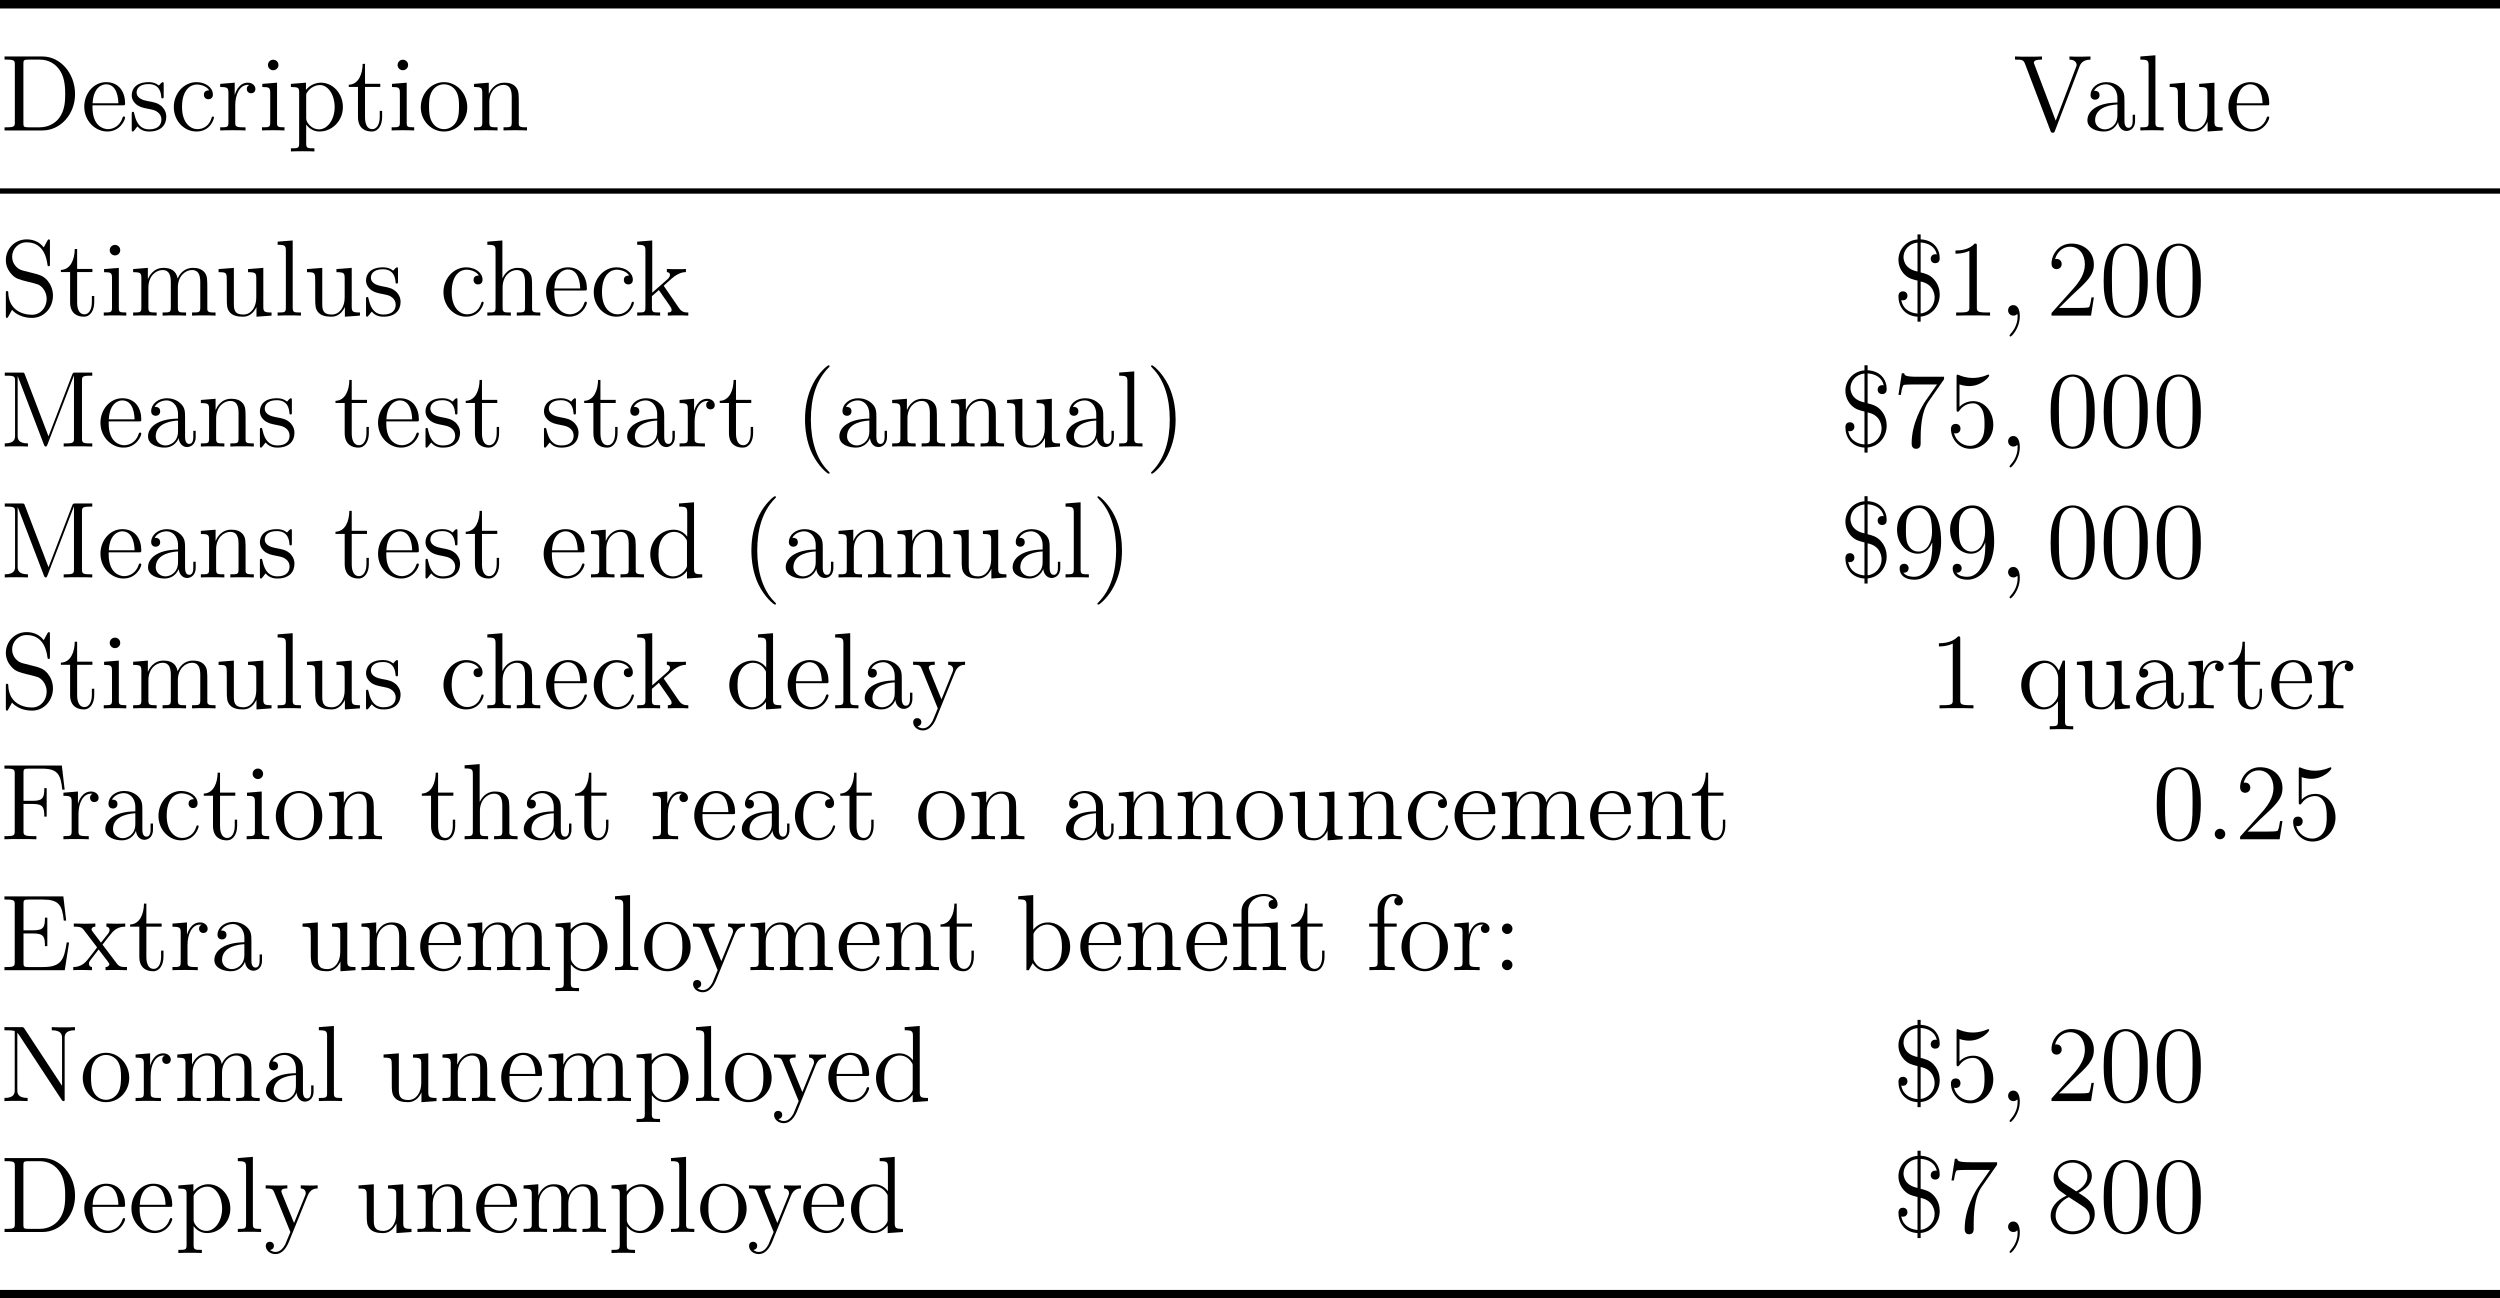<?xml version='1.0' encoding='UTF-8'?>
<!-- This file was generated by dvisvgm 2.3.5 -->
<svg height='143.277pt' version='1.1' viewBox='0 98.415 275.869 143.277' width='275.869pt' xmlns='http://www.w3.org/2000/svg' xmlns:xlink='http://www.w3.org/1999/xlink'>
<defs>
<path d='M7.388 0V-0.416C6.47 -0.416 6.298 -0.416 6.298 -1.062V-6.341L4.562 -6.226C4.476 -6.226 4.333 -6.212 4.304 -6.198S4.246 -6.183 4.046 -6.183H2.367V-7.804C2.367 -9.268 3.615 -9.813 4.462 -9.813C4.605 -9.813 5.294 -9.798 5.724 -9.311C5.122 -9.311 5.079 -8.866 5.079 -8.708C5.079 -8.292 5.423 -8.106 5.667 -8.106C5.925 -8.106 6.269 -8.278 6.269 -8.722C6.269 -9.454 5.595 -10.1 4.49 -10.1C3.185 -10.1 1.492 -9.382 1.492 -7.833V-6.183H0.373V-5.767H1.492V-1.062C1.492 -0.416 1.334 -0.416 0.402 -0.416V0C0.803 -0.029 1.506 -0.029 1.937 -0.029S3.084 -0.029 3.486 0V-0.416C2.568 -0.416 2.396 -0.416 2.396 -1.062V-5.767H4.648C5.308 -5.767 5.394 -5.581 5.394 -4.992V-1.062C5.394 -0.416 5.236 -0.416 4.304 -0.416V0C4.706 -0.029 5.409 -0.029 5.839 -0.029S6.987 -0.029 7.388 0Z' id='g32-28'/>
<path d='M4.663 3.486C4.663 3.443 4.663 3.414 4.419 3.171C2.984 1.722 2.181 -0.646 2.181 -3.572C2.181 -6.355 2.855 -8.751 4.519 -10.444C4.663 -10.573 4.663 -10.602 4.663 -10.645C4.663 -10.731 4.591 -10.76 4.533 -10.76C4.347 -10.76 3.171 -9.727 2.468 -8.321C1.736 -6.872 1.406 -5.337 1.406 -3.572C1.406 -2.295 1.607 -0.588 2.353 0.947C3.199 2.668 4.376 3.601 4.533 3.601C4.591 3.601 4.663 3.572 4.663 3.486Z' id='g32-40'/>
<path d='M4.046 -3.572C4.046 -4.663 3.902 -6.441 3.099 -8.106C2.252 -9.827 1.076 -10.76 0.918 -10.76C0.861 -10.76 0.789 -10.731 0.789 -10.645C0.789 -10.602 0.789 -10.573 1.033 -10.329C2.468 -8.88 3.271 -6.513 3.271 -3.587C3.271 -0.803 2.597 1.592 0.933 3.285C0.789 3.414 0.789 3.443 0.789 3.486C0.789 3.572 0.861 3.601 0.918 3.601C1.105 3.601 2.281 2.568 2.984 1.162C3.716 -0.301 4.046 -1.851 4.046 -3.572Z' id='g32-41'/>
<path d='M5.882 0V-0.416H5.437C4.175 -0.416 4.132 -0.588 4.132 -1.105V-9.196C4.132 -9.526 4.132 -9.54 3.845 -9.54C3.5 -9.153 2.783 -8.622 1.306 -8.622V-8.206C1.635 -8.206 2.353 -8.206 3.142 -8.579V-1.105C3.142 -0.588 3.099 -0.416 1.836 -0.416H1.392V0C1.779 -0.029 3.171 -0.029 3.644 -0.029S5.495 -0.029 5.882 0Z' id='g32-49'/>
<path d='M2.64 -5.495C2.64 -5.882 2.31 -6.183 1.951 -6.183C1.535 -6.183 1.248 -5.853 1.248 -5.495C1.248 -5.064 1.607 -4.792 1.937 -4.792C2.324 -4.792 2.64 -5.093 2.64 -5.495ZM2.64 -0.703C2.64 -1.09 2.31 -1.392 1.951 -1.392C1.535 -1.392 1.248 -1.062 1.248 -0.703C1.248 -0.273 1.607 0 1.937 0C2.324 0 2.64 -0.301 2.64 -0.703Z' id='g32-58'/>
<path d='M9.942 -4.806C9.942 -7.575 8.005 -9.798 5.624 -9.798H0.603V-9.382H0.889C1.922 -9.382 1.965 -9.239 1.965 -8.708V-1.09C1.965 -0.56 1.922 -0.416 0.889 -0.416H0.603V0H5.624C8.02 0 9.942 -2.152 9.942 -4.806ZM8.636 -4.82C8.636 -4.017 8.622 -2.668 7.804 -1.607C7.331 -1.004 6.47 -0.416 5.265 -0.416H3.759C3.127 -0.416 3.099 -0.516 3.099 -0.99V-8.809C3.099 -9.282 3.127 -9.382 3.759 -9.382H5.265C6.456 -9.382 7.403 -8.809 7.991 -7.862C8.636 -6.843 8.636 -5.394 8.636 -4.82Z' id='g32-68'/>
<path d='M9.153 -3.673H8.837C8.493 -1.435 8.149 -0.416 5.724 -0.416H3.773C3.142 -0.416 3.113 -0.516 3.113 -0.99V-4.863H4.419C5.796 -4.863 5.954 -4.419 5.954 -3.185H6.269V-6.958H5.954C5.954 -5.724 5.796 -5.279 4.419 -5.279H3.113V-8.78C3.113 -9.253 3.142 -9.354 3.773 -9.354H5.681C7.79 -9.354 8.235 -8.636 8.45 -6.571H8.766L8.393 -9.77H0.588V-9.354H0.875C1.908 -9.354 1.951 -9.21 1.951 -8.679V-1.09C1.951 -0.56 1.908 -0.416 0.875 -0.416H0.588V0H8.579L9.153 -3.673Z' id='g32-69'/>
<path d='M8.565 -6.571L8.192 -9.77H0.588V-9.354H0.875C1.908 -9.354 1.951 -9.21 1.951 -8.679V-1.09C1.951 -0.56 1.908 -0.416 0.875 -0.416H0.588V0C0.933 -0.029 2.209 -0.029 2.64 -0.029C3.142 -0.029 4.404 -0.029 4.82 0V-0.416H4.39C3.142 -0.416 3.113 -0.588 3.113 -1.105V-4.677H4.376C5.724 -4.677 5.868 -4.203 5.868 -2.998H6.183V-6.771H5.868C5.868 -5.566 5.724 -5.093 4.376 -5.093H3.113V-8.78C3.113 -9.253 3.142 -9.354 3.773 -9.354H5.566C7.632 -9.354 8.048 -8.593 8.249 -6.571H8.565Z' id='g32-70'/>
<path d='M12.223 0V-0.416H11.936C10.903 -0.416 10.86 -0.56 10.86 -1.09V-8.708C10.86 -9.239 10.903 -9.382 11.936 -9.382H12.223V-9.798H9.999C9.684 -9.798 9.669 -9.784 9.555 -9.512L6.427 -1.349L3.3 -9.526C3.199 -9.798 3.185 -9.798 2.855 -9.798H0.631V-9.382H0.918C1.951 -9.382 1.994 -9.239 1.994 -8.708V-1.478C1.994 -1.09 1.994 -0.416 0.631 -0.416V0C1.004 -0.029 1.765 -0.029 2.166 -0.029S3.328 -0.029 3.701 0V-0.416C2.338 -0.416 2.338 -1.09 2.338 -1.478V-9.311H2.353L5.81 -0.273C5.868 -0.115 5.911 0 6.054 0C6.183 0 6.212 -0.072 6.298 -0.287L9.784 -9.382H9.798V-1.09C9.798 -0.56 9.755 -0.416 8.722 -0.416H8.436V0C8.766 -0.029 9.913 -0.029 10.329 -0.029S11.893 -0.029 12.223 0Z' id='g32-77'/>
<path d='M9.928 -9.382V-9.798C9.555 -9.77 8.794 -9.77 8.393 -9.77S7.23 -9.77 6.857 -9.798V-9.382C8.22 -9.382 8.22 -8.708 8.22 -8.292V-2.023L3.242 -9.598C3.113 -9.784 3.099 -9.798 2.783 -9.798H0.588V-9.382C1.205 -9.382 1.564 -9.382 1.951 -9.282V-1.506C1.951 -1.09 1.951 -0.416 0.588 -0.416V0C0.961 -0.029 1.722 -0.029 2.123 -0.029S3.285 -0.029 3.658 0V-0.416C2.295 -0.416 2.295 -1.09 2.295 -1.506V-9.052C2.41 -8.938 2.41 -8.909 2.539 -8.737L8.134 -0.215C8.278 -0.014 8.292 0 8.393 0C8.522 0 8.55 -0.057 8.565 -0.086V-8.292C8.565 -8.708 8.565 -9.382 9.928 -9.382Z' id='g32-78'/>
<path d='M7.015 -2.64C7.015 -3.515 6.685 -4.16 6.298 -4.634C5.767 -5.279 5.122 -5.437 4.562 -5.581L2.984 -5.982C2.252 -6.169 1.607 -6.886 1.607 -7.804C1.607 -8.809 2.41 -9.712 3.529 -9.712C5.882 -9.712 6.198 -7.388 6.284 -6.771C6.312 -6.599 6.312 -6.542 6.456 -6.542C6.614 -6.542 6.614 -6.614 6.614 -6.872V-9.77C6.614 -10.028 6.614 -10.1 6.47 -10.1C6.427 -10.1 6.37 -10.1 6.269 -9.913L5.796 -9.038C5.107 -9.928 4.16 -10.1 3.529 -10.1C1.937 -10.1 0.775 -8.823 0.775 -7.36C0.775 -6.671 1.019 -6.04 1.549 -5.466C2.052 -4.906 2.554 -4.777 3.572 -4.519C4.074 -4.404 4.863 -4.203 5.064 -4.117C5.738 -3.787 6.183 -3.013 6.183 -2.209C6.183 -1.133 5.423 -0.115 4.232 -0.115C3.587 -0.115 2.697 -0.273 1.994 -0.889C1.162 -1.635 1.105 -2.668 1.09 -3.142C1.076 -3.257 0.933 -3.257 0.933 -3.257C0.775 -3.257 0.775 -3.185 0.775 -2.927V-0.029C0.775 0.23 0.775 0.301 0.918 0.301C1.004 0.301 1.019 0.273 1.119 0.1L1.592 -0.76C2.109 -0.187 3.013 0.301 4.246 0.301C5.853 0.301 7.015 -1.062 7.015 -2.64Z' id='g32-83'/>
<path d='M10.258 -9.382V-9.798L8.938 -9.77C8.55 -9.77 7.833 -9.77 7.474 -9.798V-9.382C8.206 -9.368 8.421 -8.966 8.421 -8.679C8.421 -8.593 8.421 -8.565 8.335 -8.364L5.652 -1.291L2.826 -8.751C2.754 -8.909 2.754 -8.966 2.754 -8.966C2.754 -9.382 3.472 -9.382 3.83 -9.382V-9.798C3.486 -9.77 2.396 -9.77 1.98 -9.77C1.578 -9.77 0.603 -9.77 0.258 -9.798V-9.382C1.148 -9.382 1.377 -9.382 1.592 -8.809L4.949 0.029C5.021 0.23 5.05 0.301 5.251 0.301S5.466 0.258 5.566 0.014L8.766 -8.378C8.895 -8.737 9.139 -9.368 10.258 -9.382Z' id='g32-86'/>
<path d='M6.8 -1.277V-2.08H6.484V-1.277C6.484 -0.459 6.14 -0.344 5.939 -0.344C5.394 -0.344 5.394 -1.105 5.394 -1.32V-3.83C5.394 -4.605 5.394 -5.179 4.763 -5.738C4.261 -6.198 3.615 -6.398 2.984 -6.398C1.808 -6.398 0.904 -5.624 0.904 -4.691C0.904 -4.275 1.176 -4.074 1.506 -4.074C1.851 -4.074 2.095 -4.318 2.095 -4.663C2.095 -5.251 1.578 -5.251 1.363 -5.251C1.693 -5.853 2.381 -6.111 2.955 -6.111C3.615 -6.111 4.462 -5.566 4.462 -4.275V-3.701C1.578 -3.658 0.488 -2.453 0.488 -1.349C0.488 -0.215 1.808 0.143 2.683 0.143C3.63 0.143 4.275 -0.43 4.548 -1.119C4.605 -0.445 5.05 0.072 5.667 0.072C5.968 0.072 6.8 -0.129 6.8 -1.277ZM4.462 -2.023C4.462 -0.617 3.414 -0.143 2.798 -0.143C2.095 -0.143 1.506 -0.66 1.506 -1.349C1.506 -3.242 3.945 -3.414 4.462 -3.443V-2.023Z' id='g32-97'/>
<path d='M7.288 -3.099C7.288 -4.921 5.939 -6.327 4.347 -6.327C3.558 -6.327 2.884 -5.968 2.396 -5.365V-9.956L0.402 -9.798V-9.382C1.377 -9.382 1.492 -9.282 1.492 -8.579V0H1.808L2.324 -0.933C2.654 -0.402 3.271 0.143 4.189 0.143C5.839 0.143 7.288 -1.248 7.288 -3.099ZM6.198 -3.113C6.198 -2.152 6.054 -1.549 5.71 -1.033C5.423 -0.588 4.849 -0.143 4.132 -0.143C3.357 -0.143 2.855 -0.646 2.611 -1.033C2.425 -1.334 2.425 -1.392 2.425 -1.635V-4.591C2.425 -4.849 2.425 -4.878 2.582 -5.107C2.927 -5.624 3.558 -6.04 4.261 -6.04C4.691 -6.04 6.198 -5.868 6.198 -3.113Z' id='g32-98'/>
<path d='M5.825 -1.707C5.825 -1.836 5.724 -1.836 5.681 -1.836C5.552 -1.836 5.538 -1.793 5.495 -1.621C5.179 -0.603 4.404 -0.172 3.63 -0.172C2.754 -0.172 1.592 -0.933 1.592 -3.113C1.592 -5.495 2.812 -6.083 3.529 -6.083C4.074 -6.083 4.863 -5.868 5.193 -5.308C5.021 -5.308 4.49 -5.308 4.49 -4.72C4.49 -4.376 4.734 -4.132 5.079 -4.132C5.409 -4.132 5.681 -4.333 5.681 -4.749C5.681 -5.71 4.677 -6.398 3.515 -6.398C1.836 -6.398 0.502 -4.906 0.502 -3.099C0.502 -1.262 1.879 0.143 3.5 0.143C5.394 0.143 5.825 -1.578 5.825 -1.707Z' id='g32-99'/>
<path d='M7.388 0V-0.416C6.413 -0.416 6.298 -0.516 6.298 -1.219V-9.956L4.304 -9.798V-9.382C5.279 -9.382 5.394 -9.282 5.394 -8.579V-5.409C5.093 -5.825 4.476 -6.327 3.601 -6.327C1.937 -6.327 0.502 -4.921 0.502 -3.084C0.502 -1.262 1.865 0.143 3.443 0.143C4.533 0.143 5.165 -0.574 5.365 -0.846V0.143L7.388 0ZM5.365 -1.679C5.365 -1.42 5.365 -1.377 5.165 -1.062C4.82 -0.56 4.232 -0.143 3.515 -0.143C3.142 -0.143 1.592 -0.287 1.592 -3.07C1.592 -4.103 1.765 -4.677 2.08 -5.15C2.367 -5.595 2.941 -6.04 3.658 -6.04C4.548 -6.04 5.05 -5.394 5.193 -5.165C5.365 -4.921 5.365 -4.892 5.365 -4.634V-1.679Z' id='g32-100'/>
<path d='M5.839 -1.707C5.839 -1.793 5.767 -1.851 5.681 -1.851C5.566 -1.851 5.538 -1.779 5.509 -1.707C5.136 -0.502 4.175 -0.172 3.572 -0.172S1.521 -0.574 1.521 -3.056V-3.328H5.495C5.81 -3.328 5.839 -3.328 5.839 -3.601C5.839 -5.05 5.064 -6.398 3.328 -6.398C1.693 -6.398 0.43 -4.921 0.43 -3.142C0.43 -1.248 1.894 0.143 3.486 0.143C5.193 0.143 5.839 -1.406 5.839 -1.707ZM4.949 -3.601H1.535C1.65 -5.853 2.912 -6.111 3.314 -6.111C4.849 -6.111 4.935 -4.089 4.949 -3.601Z' id='g32-101'/>
<path d='M4.906 -9.153C4.906 -9.684 4.39 -10.1 3.701 -10.1C2.697 -10.1 1.564 -9.325 1.564 -7.862V-6.183H0.445V-5.767H1.564V-1.062C1.564 -0.416 1.406 -0.416 0.473 -0.416V0C0.875 -0.029 1.664 -0.029 2.095 -0.029C2.482 -0.029 3.5 -0.029 3.83 0V-0.416H3.544C2.496 -0.416 2.468 -0.574 2.468 -1.09V-5.767H4.089V-6.183H2.439V-7.862C2.439 -9.153 3.099 -9.813 3.687 -9.813C3.802 -9.813 4.017 -9.784 4.189 -9.698C4.132 -9.684 3.773 -9.555 3.773 -9.139C3.773 -8.809 4.003 -8.579 4.333 -8.579C4.677 -8.579 4.906 -8.809 4.906 -9.153Z' id='g32-102'/>
<path d='M7.474 0V-0.416C6.757 -0.416 6.398 -0.416 6.384 -0.846V-3.486C6.384 -4.82 6.384 -5.222 6.054 -5.681C5.638 -6.241 4.964 -6.327 4.476 -6.327C3.242 -6.327 2.668 -5.394 2.468 -4.949H2.453V-9.956L0.459 -9.798V-9.382C1.435 -9.382 1.549 -9.282 1.549 -8.579V-1.062C1.549 -0.416 1.392 -0.416 0.459 -0.416V0C0.832 -0.029 1.607 -0.029 2.008 -0.029C2.425 -0.029 3.199 -0.029 3.572 0V-0.416C2.654 -0.416 2.482 -0.416 2.482 -1.062V-3.73C2.482 -5.236 3.472 -6.04 4.361 -6.04S5.452 -5.308 5.452 -4.433V-1.062C5.452 -0.416 5.294 -0.416 4.361 -0.416V0C4.734 -0.029 5.509 -0.029 5.911 -0.029C6.327 -0.029 7.101 -0.029 7.474 0Z' id='g32-104'/>
<path d='M3.457 0V-0.416C2.525 -0.416 2.468 -0.488 2.468 -1.047V-6.327L0.516 -6.169V-5.753C1.435 -5.753 1.564 -5.667 1.564 -4.964V-1.062C1.564 -0.416 1.406 -0.416 0.473 -0.416V0C0.875 -0.029 1.564 -0.029 1.98 -0.029C2.138 -0.029 2.97 -0.029 3.457 0ZM2.654 -8.665C2.654 -9.095 2.31 -9.368 1.965 -9.368C1.564 -9.368 1.262 -9.052 1.262 -8.665C1.262 -8.292 1.578 -7.976 1.951 -7.976C2.381 -7.976 2.654 -8.321 2.654 -8.665Z' id='g32-105'/>
<path d='M7.173 0V-0.416C6.786 -0.416 6.341 -0.416 5.939 -1.004L4.017 -3.802L3.917 -3.945C3.917 -3.988 4.82 -4.763 4.935 -4.878C5.925 -5.738 6.556 -5.753 6.857 -5.767V-6.183C6.571 -6.155 6.198 -6.155 5.767 -6.155C5.394 -6.155 4.663 -6.155 4.333 -6.183V-5.767C4.576 -5.753 4.749 -5.624 4.749 -5.394C4.749 -5.107 4.447 -4.849 4.447 -4.849L2.396 -3.041V-9.956L0.402 -9.798V-9.382C1.377 -9.382 1.492 -9.282 1.492 -8.579V-1.062C1.492 -0.416 1.334 -0.416 0.402 -0.416V0C0.803 -0.029 1.492 -0.029 1.922 -0.029S3.041 -0.029 3.443 0V-0.416C2.525 -0.416 2.353 -0.416 2.353 -1.062V-2.582L3.271 -3.386L4.648 -1.406C4.863 -1.105 4.964 -0.947 4.964 -0.746C4.964 -0.488 4.763 -0.416 4.462 -0.416V0C4.82 -0.029 5.523 -0.029 5.911 -0.029C6.528 -0.029 6.556 -0.029 7.173 0Z' id='g32-107'/>
<path d='M3.558 0V-0.416C2.64 -0.416 2.468 -0.416 2.468 -1.062V-9.956L0.473 -9.798V-9.382C1.449 -9.382 1.564 -9.282 1.564 -8.579V-1.062C1.564 -0.416 1.406 -0.416 0.473 -0.416V0C0.875 -0.029 1.578 -0.029 2.008 -0.029S3.156 -0.029 3.558 0Z' id='g32-108'/>
<path d='M11.377 0V-0.416C10.659 -0.416 10.301 -0.416 10.286 -0.846V-3.486C10.286 -4.82 10.286 -5.222 9.956 -5.681C9.54 -6.241 8.866 -6.327 8.378 -6.327C7.187 -6.327 6.585 -5.466 6.355 -4.906C6.155 -6.011 5.38 -6.327 4.476 -6.327C3.084 -6.327 2.539 -5.136 2.425 -4.849H2.41V-6.327L0.459 -6.169V-5.753C1.435 -5.753 1.549 -5.652 1.549 -4.949V-1.062C1.549 -0.416 1.392 -0.416 0.459 -0.416V0C0.832 -0.029 1.607 -0.029 2.008 -0.029C2.425 -0.029 3.199 -0.029 3.572 0V-0.416C2.654 -0.416 2.482 -0.416 2.482 -1.062V-3.73C2.482 -5.236 3.472 -6.04 4.361 -6.04S5.452 -5.308 5.452 -4.433V-1.062C5.452 -0.416 5.294 -0.416 4.361 -0.416V0C4.734 -0.029 5.509 -0.029 5.911 -0.029C6.327 -0.029 7.101 -0.029 7.474 0V-0.416C6.556 -0.416 6.384 -0.416 6.384 -1.062V-3.73C6.384 -5.236 7.374 -6.04 8.263 -6.04S9.354 -5.308 9.354 -4.433V-1.062C9.354 -0.416 9.196 -0.416 8.263 -0.416V0C8.636 -0.029 9.411 -0.029 9.813 -0.029C10.229 -0.029 11.004 -0.029 11.377 0Z' id='g32-109'/>
<path d='M7.474 0V-0.416C6.757 -0.416 6.398 -0.416 6.384 -0.846V-3.486C6.384 -4.82 6.384 -5.222 6.054 -5.681C5.638 -6.241 4.964 -6.327 4.476 -6.327C3.084 -6.327 2.539 -5.136 2.425 -4.849H2.41V-6.327L0.459 -6.169V-5.753C1.435 -5.753 1.549 -5.652 1.549 -4.949V-1.062C1.549 -0.416 1.392 -0.416 0.459 -0.416V0C0.832 -0.029 1.607 -0.029 2.008 -0.029C2.425 -0.029 3.199 -0.029 3.572 0V-0.416C2.654 -0.416 2.482 -0.416 2.482 -1.062V-3.73C2.482 -5.236 3.472 -6.04 4.361 -6.04S5.452 -5.308 5.452 -4.433V-1.062C5.452 -0.416 5.294 -0.416 4.361 -0.416V0C4.734 -0.029 5.509 -0.029 5.911 -0.029C6.327 -0.029 7.101 -0.029 7.474 0Z' id='g32-110'/>
<path d='M6.585 -3.07C6.585 -4.921 5.179 -6.398 3.515 -6.398C1.793 -6.398 0.43 -4.878 0.43 -3.07C0.43 -1.234 1.865 0.143 3.5 0.143C5.193 0.143 6.585 -1.262 6.585 -3.07ZM5.495 -3.199C5.495 -2.697 5.495 -1.808 5.122 -1.133C4.72 -0.445 4.06 -0.172 3.515 -0.172C2.984 -0.172 2.338 -0.402 1.922 -1.105C1.535 -1.75 1.521 -2.597 1.521 -3.199C1.521 -3.744 1.521 -4.619 1.965 -5.265C2.367 -5.882 2.998 -6.111 3.5 -6.111C4.06 -6.111 4.663 -5.853 5.05 -5.294C5.495 -4.634 5.495 -3.73 5.495 -3.199Z' id='g32-111'/>
<path d='M7.288 -3.099C7.288 -4.921 5.939 -6.327 4.376 -6.327C3.113 -6.327 2.439 -5.423 2.396 -5.365V-6.327L0.402 -6.169V-5.753C1.406 -5.753 1.492 -5.652 1.492 -5.021V1.722C1.492 2.367 1.334 2.367 0.402 2.367V2.783C0.775 2.754 1.549 2.754 1.951 2.754C2.367 2.754 3.142 2.754 3.515 2.783V2.367C2.597 2.367 2.425 2.367 2.425 1.722V-0.775C2.683 -0.416 3.271 0.143 4.189 0.143C5.839 0.143 7.288 -1.248 7.288 -3.099ZM6.198 -3.099C6.198 -1.392 5.222 -0.143 4.117 -0.143C3.673 -0.143 3.257 -0.33 2.97 -0.603C2.64 -0.933 2.425 -1.219 2.425 -1.621V-4.576C2.425 -4.849 2.425 -4.863 2.582 -5.093C3.013 -5.738 3.716 -6.011 4.261 -6.011C5.337 -6.011 6.198 -4.706 6.198 -3.099Z' id='g32-112'/>
<path d='M7.388 2.783V2.367C6.47 2.367 6.298 2.367 6.298 1.722V-6.327H6.011L5.48 -4.992C5.222 -5.538 4.663 -6.327 3.572 -6.327C1.994 -6.327 0.502 -4.978 0.502 -3.084C0.502 -1.262 1.879 0.143 3.443 0.143C4.218 0.143 4.849 -0.215 5.365 -0.933V1.722C5.365 2.367 5.208 2.367 4.275 2.367V2.783C4.648 2.754 5.423 2.754 5.825 2.754C6.241 2.754 7.015 2.754 7.388 2.783ZM5.394 -1.922C5.394 -1.463 5.136 -1.047 4.806 -0.717C4.29 -0.187 3.744 -0.143 3.529 -0.143C2.439 -0.143 1.592 -1.492 1.592 -3.084C1.592 -4.806 2.597 -6.011 3.658 -6.011C4.792 -6.011 5.394 -4.777 5.394 -4.031V-1.922Z' id='g32-113'/>
<path d='M5.064 -5.495C5.064 -5.925 4.677 -6.327 4.06 -6.327C2.841 -6.327 2.425 -5.007 2.338 -4.734H2.324V-6.327L0.402 -6.169V-5.753C1.377 -5.753 1.492 -5.652 1.492 -4.949V-1.062C1.492 -0.416 1.334 -0.416 0.402 -0.416V0C0.803 -0.029 1.592 -0.029 2.023 -0.029C2.41 -0.029 3.429 -0.029 3.759 0V-0.416H3.472C2.425 -0.416 2.396 -0.574 2.396 -1.09V-3.343C2.396 -4.734 2.97 -6.04 4.074 -6.04C4.189 -6.04 4.218 -6.04 4.275 -6.025C4.16 -5.968 3.931 -5.882 3.931 -5.495C3.931 -5.079 4.261 -4.921 4.49 -4.921C4.777 -4.921 5.064 -5.107 5.064 -5.495Z' id='g32-114'/>
<path d='M5.05 -1.822C5.05 -2.597 4.576 -3.056 4.447 -3.185C3.931 -3.63 3.544 -3.716 2.597 -3.888C2.166 -3.974 1.119 -4.175 1.119 -5.036C1.119 -5.48 1.42 -6.14 2.711 -6.14C4.275 -6.14 4.361 -4.806 4.39 -4.361C4.404 -4.246 4.505 -4.246 4.548 -4.246C4.706 -4.246 4.706 -4.318 4.706 -4.576V-6.068C4.706 -6.327 4.706 -6.398 4.562 -6.398C4.447 -6.398 4.175 -6.083 4.074 -5.954C3.63 -6.312 3.185 -6.398 2.726 -6.398C0.99 -6.398 0.473 -5.452 0.473 -4.663C0.473 -4.505 0.473 -4.003 1.019 -3.5C1.478 -3.099 1.965 -2.998 2.625 -2.869C3.414 -2.711 3.601 -2.668 3.96 -2.381C4.218 -2.166 4.404 -1.851 4.404 -1.449C4.404 -0.832 4.046 -0.143 2.783 -0.143C1.836 -0.143 1.148 -0.689 0.832 -2.123C0.775 -2.381 0.76 -2.41 0.76 -2.41C0.732 -2.468 0.674 -2.468 0.631 -2.468C0.473 -2.468 0.473 -2.396 0.473 -2.138V-0.187C0.473 0.072 0.473 0.143 0.617 0.143C0.689 0.143 0.703 0.129 0.947 -0.172C1.019 -0.273 1.019 -0.301 1.234 -0.531C1.779 0.143 2.554 0.143 2.798 0.143C4.304 0.143 5.05 -0.689 5.05 -1.822Z' id='g32-115'/>
<path d='M4.677 -1.779V-2.597H4.361V-1.808C4.361 -0.775 3.945 -0.172 3.386 -0.172C2.41 -0.172 2.41 -1.506 2.41 -1.75V-5.767H4.433V-6.183H2.41V-8.823H2.095C2.08 -7.474 1.564 -6.097 0.258 -6.054V-5.767H1.478V-1.779C1.478 -0.187 2.539 0.143 3.3 0.143C4.203 0.143 4.677 -0.746 4.677 -1.779Z' id='g32-116'/>
<path d='M7.474 0V-0.416C6.499 -0.416 6.384 -0.516 6.384 -1.219V-6.327L4.361 -6.169V-5.753C5.337 -5.753 5.452 -5.652 5.452 -4.949V-2.381C5.452 -1.162 4.806 -0.143 3.73 -0.143C2.554 -0.143 2.482 -0.818 2.482 -1.578V-6.327L0.459 -6.169V-5.753C1.549 -5.753 1.549 -5.71 1.549 -4.433V-2.281C1.549 -1.392 1.549 -0.875 1.98 -0.402C2.324 -0.029 2.912 0.143 3.644 0.143C3.888 0.143 4.347 0.143 4.835 -0.273C5.251 -0.603 5.48 -1.148 5.48 -1.148V0.143L7.474 0Z' id='g32-117'/>
<path d='M7.259 0V-0.416C6.499 -0.416 6.241 -0.445 5.896 -0.904L4.017 -3.386C4.433 -3.931 5.036 -4.706 5.308 -5.007C5.896 -5.667 6.571 -5.767 7.03 -5.767V-6.183C6.413 -6.155 6.384 -6.155 5.825 -6.155L4.533 -6.183V-5.767C4.72 -5.738 4.949 -5.652 4.949 -5.322C4.949 -5.079 4.82 -4.921 4.734 -4.806L3.816 -3.644L2.697 -5.122C2.654 -5.179 2.568 -5.308 2.568 -5.409C2.568 -5.495 2.64 -5.753 3.07 -5.767V-6.183C2.711 -6.155 1.98 -6.155 1.592 -6.155L0.215 -6.183V-5.767C0.947 -5.767 1.219 -5.738 1.521 -5.351L3.199 -3.156C3.228 -3.127 3.285 -3.041 3.285 -2.998S2.166 -1.549 2.023 -1.363C1.392 -0.588 0.76 -0.43 0.143 -0.416V0C0.689 -0.029 0.717 -0.029 1.334 -0.029L2.625 0V-0.416C2.281 -0.459 2.224 -0.674 2.224 -0.875C2.224 -1.105 2.324 -1.219 2.468 -1.406L3.5 -2.74L4.677 -1.205C4.921 -0.889 4.921 -0.861 4.921 -0.775C4.921 -0.66 4.806 -0.43 4.419 -0.416V0C4.792 -0.029 5.495 -0.029 5.896 -0.029L7.259 0Z' id='g32-120'/>
<path d='M7.144 -5.767V-6.183C6.728 -6.155 6.528 -6.155 6.068 -6.155L4.906 -6.183V-5.767C5.437 -5.738 5.566 -5.409 5.566 -5.15C5.566 -5.021 5.538 -4.949 5.48 -4.806L4.017 -1.191L2.425 -5.093C2.338 -5.294 2.338 -5.394 2.338 -5.394C2.338 -5.767 2.841 -5.767 3.127 -5.767V-6.183C2.754 -6.155 2.052 -6.155 1.65 -6.155L0.258 -6.183V-5.767C1.09 -5.767 1.205 -5.695 1.392 -5.251L3.529 0C2.898 1.521 2.898 1.549 2.841 1.664C2.597 2.095 2.209 2.64 1.564 2.64C1.119 2.64 0.846 2.381 0.846 2.381S1.349 2.324 1.349 1.822C1.349 1.478 1.076 1.291 0.818 1.291C0.574 1.291 0.273 1.435 0.273 1.851C0.273 2.396 0.803 2.927 1.564 2.927C2.367 2.927 2.955 2.224 3.328 1.32L5.81 -4.792C6.198 -5.753 6.872 -5.767 7.144 -5.767Z' id='g32-121'/>
<path d='M5.2 -2.319C5.2 -2.833 5.057 -3.455 4.543 -4.029C4.101 -4.519 3.575 -4.651 3.096 -4.77V-8.07C3.969 -8.022 4.698 -7.592 4.878 -6.755C4.77 -6.779 4.746 -6.779 4.71 -6.779C4.483 -6.779 4.208 -6.623 4.208 -6.276C4.208 -5.978 4.423 -5.786 4.698 -5.786C4.937 -5.786 5.2 -5.906 5.2 -6.336C5.2 -7.376 4.519 -8.345 3.096 -8.416V-8.966H2.75V-8.404C1.494 -8.309 0.646 -7.281 0.646 -6.157C0.646 -5.499 0.921 -4.937 1.327 -4.531C1.757 -4.113 2.128 -4.017 2.75 -3.862V-0.227C2.283 -0.263 1.196 -0.454 0.956 -1.722C0.992 -1.71 1.076 -1.686 1.148 -1.686C1.351 -1.686 1.638 -1.829 1.638 -2.188C1.638 -2.475 1.435 -2.678 1.148 -2.678C0.909 -2.678 0.646 -2.558 0.646 -2.128C0.646 -1.04 1.291 0.024 2.75 0.12V0.669H3.096V0.108C4.376 -0.012 5.2 -1.112 5.2 -2.319ZM2.75 -4.866C1.207 -5.177 1.207 -6.312 1.207 -6.468C1.207 -7.185 1.757 -7.95 2.75 -8.058V-4.866ZM4.639 -1.997C4.639 -1.148 4.041 -0.347 3.096 -0.239V-3.766C4.579 -3.467 4.639 -2.236 4.639 -1.997Z' id='g11-36'/>
<path d='M5.356 -3.826C5.356 -4.818 5.296 -5.786 4.866 -6.695C4.376 -7.687 3.515 -7.95 2.929 -7.95C2.236 -7.95 1.387 -7.603 0.944 -6.611C0.61 -5.858 0.49 -5.117 0.49 -3.826C0.49 -2.666 0.574 -1.793 1.004 -0.944C1.47 -0.036 2.295 0.251 2.917 0.251C3.957 0.251 4.555 -0.371 4.902 -1.064C5.332 -1.961 5.356 -3.132 5.356 -3.826ZM4.447 -3.969C4.447 -3.168 4.447 -2.26 4.316 -1.53C4.089 -0.215 3.335 0.012 2.917 0.012C2.534 0.012 1.757 -0.203 1.53 -1.506C1.399 -2.224 1.399 -3.132 1.399 -3.969C1.399 -4.949 1.399 -5.834 1.59 -6.539C1.793 -7.34 2.403 -7.711 2.917 -7.711C3.371 -7.711 4.065 -7.436 4.292 -6.408C4.447 -5.727 4.447 -4.782 4.447 -3.969Z' id='g11-48'/>
<path d='M4.902 0V-0.347H4.531C3.479 -0.347 3.443 -0.49 3.443 -0.921V-7.663C3.443 -7.938 3.443 -7.95 3.204 -7.95C2.917 -7.627 2.319 -7.185 1.088 -7.185V-6.838C1.363 -6.838 1.961 -6.838 2.618 -7.149V-0.921C2.618 -0.49 2.582 -0.347 1.53 -0.347H1.16V0C1.482 -0.024 2.642 -0.024 3.037 -0.024S4.579 -0.024 4.902 0Z' id='g11-49'/>
<path d='M5.26 -2.008H4.997C4.961 -1.805 4.866 -1.148 4.746 -0.956C4.663 -0.849 3.981 -0.849 3.622 -0.849H1.411C1.733 -1.124 2.463 -1.889 2.774 -2.176C4.591 -3.85 5.26 -4.471 5.26 -5.655C5.26 -7.03 4.172 -7.95 2.786 -7.95S0.586 -6.767 0.586 -5.738C0.586 -5.129 1.112 -5.129 1.148 -5.129C1.399 -5.129 1.71 -5.308 1.71 -5.691C1.71 -6.025 1.482 -6.253 1.148 -6.253C1.04 -6.253 1.016 -6.253 0.98 -6.241C1.207 -7.054 1.853 -7.603 2.63 -7.603C3.646 -7.603 4.268 -6.755 4.268 -5.655C4.268 -4.639 3.682 -3.754 3.001 -2.989L0.586 -0.287V0H4.949L5.26 -2.008Z' id='g11-50'/>
<path d='M5.26 -2.403C5.26 -3.826 4.304 -5.009 3.049 -5.009C2.367 -5.009 1.841 -4.71 1.53 -4.376V-6.85C2.044 -6.683 2.463 -6.671 2.594 -6.671C3.945 -6.671 4.806 -7.663 4.806 -7.831C4.806 -7.878 4.782 -7.938 4.71 -7.938C4.71 -7.938 4.663 -7.938 4.555 -7.89C3.885 -7.603 3.312 -7.568 3.001 -7.568C2.212 -7.568 1.65 -7.807 1.423 -7.902C1.339 -7.938 1.303 -7.938 1.303 -7.938C1.207 -7.938 1.207 -7.867 1.207 -7.675V-4.125C1.207 -3.909 1.207 -3.838 1.351 -3.838C1.411 -3.838 1.423 -3.85 1.542 -3.993C1.877 -4.483 2.439 -4.77 3.037 -4.77C3.67 -4.77 3.981 -4.184 4.077 -3.981C4.28 -3.515 4.292 -2.929 4.292 -2.475S4.292 -1.339 3.957 -0.801C3.694 -0.371 3.228 -0.072 2.702 -0.072C1.913 -0.072 1.136 -0.61 0.921 -1.482C0.98 -1.459 1.052 -1.447 1.112 -1.447C1.315 -1.447 1.638 -1.566 1.638 -1.973C1.638 -2.307 1.411 -2.499 1.112 -2.499C0.897 -2.499 0.586 -2.391 0.586 -1.925C0.586 -0.909 1.399 0.251 2.726 0.251C4.077 0.251 5.26 -0.885 5.26 -2.403Z' id='g11-53'/>
<path d='M5.679 -7.424V-7.699H2.798C1.351 -7.699 1.327 -7.855 1.279 -8.082H1.016L0.646 -5.691H0.909C0.944 -5.906 1.052 -6.647 1.207 -6.779C1.303 -6.85 2.2 -6.85 2.367 -6.85H4.902L3.634 -5.033C3.312 -4.567 2.104 -2.606 2.104 -0.359C2.104 -0.227 2.104 0.251 2.594 0.251C3.096 0.251 3.096 -0.215 3.096 -0.371V-0.968C3.096 -2.75 3.383 -4.136 3.945 -4.937L5.679 -7.424Z' id='g11-55'/>
<path d='M5.356 -1.985C5.356 -3.204 4.495 -3.742 3.563 -4.316C4.16 -4.639 5.033 -5.189 5.033 -6.193C5.033 -7.233 4.029 -7.95 2.929 -7.95C1.745 -7.95 0.813 -7.077 0.813 -5.99C0.813 -5.583 0.933 -5.177 1.267 -4.77C1.399 -4.615 1.411 -4.603 2.248 -4.017C1.088 -3.479 0.49 -2.678 0.49 -1.805C0.49 -0.538 1.698 0.251 2.917 0.251C4.244 0.251 5.356 -0.729 5.356 -1.985ZM4.543 -6.181C4.543 -5.452 4.017 -4.866 3.324 -4.483L1.937 -5.392C1.781 -5.499 1.303 -5.81 1.303 -6.396C1.303 -7.173 2.116 -7.663 2.917 -7.663C3.778 -7.663 4.543 -7.042 4.543 -6.181ZM4.806 -1.602C4.806 -0.693 3.885 -0.072 2.929 -0.072C1.913 -0.072 1.04 -0.813 1.04 -1.805C1.04 -2.738 1.722 -3.491 2.499 -3.85L3.945 -2.905C4.256 -2.702 4.806 -2.331 4.806 -1.602Z' id='g11-56'/>
<path d='M5.356 -3.933C5.356 -7.149 4.017 -7.95 2.965 -7.95C1.65 -7.95 0.49 -6.85 0.49 -5.272S1.602 -2.618 2.798 -2.618C3.682 -2.618 4.136 -3.264 4.376 -3.873V-3.479C4.376 -0.658 3.12 -0.072 2.403 -0.072C2.116 -0.072 1.482 -0.108 1.184 -0.526H1.255C1.339 -0.502 1.769 -0.574 1.769 -1.016C1.769 -1.279 1.59 -1.506 1.279 -1.506S0.777 -1.303 0.777 -0.992C0.777 -0.251 1.375 0.251 2.415 0.251C3.909 0.251 5.356 -1.339 5.356 -3.933ZM4.352 -5.009C4.352 -4.005 3.897 -2.857 2.845 -2.857C2.092 -2.857 1.769 -3.467 1.662 -3.694C1.47 -4.148 1.47 -4.722 1.47 -5.26C1.47 -5.93 1.47 -6.504 1.781 -6.994C1.997 -7.317 2.319 -7.663 2.965 -7.663C3.646 -7.663 3.993 -7.066 4.113 -6.791C4.352 -6.205 4.352 -5.189 4.352 -5.009Z' id='g11-57'/>
<path d='M2.2 -0.574C2.2 -0.921 1.913 -1.16 1.626 -1.16C1.279 -1.16 1.04 -0.873 1.04 -0.586C1.04 -0.239 1.327 0 1.614 0C1.961 0 2.2 -0.287 2.2 -0.574Z' id='g10-58'/>
<path d='M2.331 0.048C2.331 -0.646 2.104 -1.16 1.614 -1.16C1.231 -1.16 1.04 -0.849 1.04 -0.586S1.219 0 1.626 0C1.781 0 1.913 -0.048 2.02 -0.155C2.044 -0.179 2.068 -0.179 2.068 -0.179S2.092 -0.012 2.092 0.048C2.092 0.442 2.02 1.219 1.327 1.997C1.196 2.14 1.196 2.188 1.196 2.188C1.196 2.248 1.255 2.307 1.315 2.307C1.411 2.307 2.331 1.423 2.331 0.048Z' id='g10-59'/>
<use id='g35-28' transform='scale(0.833)' xlink:href='#g32-28'/>
<use id='g35-40' transform='scale(0.833)' xlink:href='#g32-40'/>
<use id='g35-41' transform='scale(0.833)' xlink:href='#g32-41'/>
<use id='g35-49' transform='scale(0.833)' xlink:href='#g32-49'/>
<use id='g35-58' transform='scale(0.833)' xlink:href='#g32-58'/>
<use id='g35-68' transform='scale(0.833)' xlink:href='#g32-68'/>
<use id='g35-69' transform='scale(0.833)' xlink:href='#g32-69'/>
<use id='g35-70' transform='scale(0.833)' xlink:href='#g32-70'/>
<use id='g35-77' transform='scale(0.833)' xlink:href='#g32-77'/>
<use id='g35-78' transform='scale(0.833)' xlink:href='#g32-78'/>
<use id='g35-83' transform='scale(0.833)' xlink:href='#g32-83'/>
<use id='g35-86' transform='scale(0.833)' xlink:href='#g32-86'/>
<use id='g35-97' transform='scale(0.833)' xlink:href='#g32-97'/>
<use id='g35-98' transform='scale(0.833)' xlink:href='#g32-98'/>
<use id='g35-99' transform='scale(0.833)' xlink:href='#g32-99'/>
<use id='g35-100' transform='scale(0.833)' xlink:href='#g32-100'/>
<use id='g35-101' transform='scale(0.833)' xlink:href='#g32-101'/>
<use id='g35-102' transform='scale(0.833)' xlink:href='#g32-102'/>
<use id='g35-104' transform='scale(0.833)' xlink:href='#g32-104'/>
<use id='g35-105' transform='scale(0.833)' xlink:href='#g32-105'/>
<use id='g35-107' transform='scale(0.833)' xlink:href='#g32-107'/>
<use id='g35-108' transform='scale(0.833)' xlink:href='#g32-108'/>
<use id='g35-109' transform='scale(0.833)' xlink:href='#g32-109'/>
<use id='g35-110' transform='scale(0.833)' xlink:href='#g32-110'/>
<use id='g35-111' transform='scale(0.833)' xlink:href='#g32-111'/>
<use id='g35-112' transform='scale(0.833)' xlink:href='#g32-112'/>
<use id='g35-113' transform='scale(0.833)' xlink:href='#g32-113'/>
<use id='g35-114' transform='scale(0.833)' xlink:href='#g32-114'/>
<use id='g35-115' transform='scale(0.833)' xlink:href='#g32-115'/>
<use id='g35-116' transform='scale(0.833)' xlink:href='#g32-116'/>
<use id='g35-117' transform='scale(0.833)' xlink:href='#g32-117'/>
<use id='g35-120' transform='scale(0.833)' xlink:href='#g32-120'/>
<use id='g35-121' transform='scale(0.833)' xlink:href='#g32-121'/>
</defs>
<g id='page1'>
<rect height='0.936' width='275.869' x='0' y='98.415'/>
<use x='0' xlink:href='#g35-68' y='112.809'/>
<use x='8.94' xlink:href='#g35-101' y='112.809'/>
<use x='14.143' xlink:href='#g35-115' y='112.809'/>
<use x='18.76' xlink:href='#g35-99' y='112.809'/>
<use x='23.963' xlink:href='#g35-114' y='112.809'/>
<use x='28.515' xlink:href='#g35-105' y='112.809'/>
<use x='31.767' xlink:href='#g35-112' y='112.809'/>
<use x='38.271' xlink:href='#g35-116' y='112.809'/>
<use x='42.823' xlink:href='#g35-105' y='112.809'/>
<use x='46.075' xlink:href='#g35-111' y='112.809'/>
<use x='51.928' xlink:href='#g35-110' y='112.809'/>
<use x='222.135' xlink:href='#g35-86' y='112.809'/>
<use x='229.935' xlink:href='#g35-97' y='112.809'/>
<use x='235.788' xlink:href='#g35-108' y='112.809'/>
<use x='239.04' xlink:href='#g35-117' y='112.809'/>
<use x='245.543' xlink:href='#g35-101' y='112.809'/>
<rect height='0.585' width='275.869' x='0' y='119.201'/>
<use x='0' xlink:href='#g35-83' y='133.243'/>
<use x='6.504' xlink:href='#g35-116' y='133.243'/>
<use x='11.056' xlink:href='#g35-105' y='133.243'/>
<use x='14.308' xlink:href='#g35-109' y='133.243'/>
<use x='23.738' xlink:href='#g35-117' y='133.243'/>
<use x='30.242' xlink:href='#g35-108' y='133.243'/>
<use x='33.493' xlink:href='#g35-117' y='133.243'/>
<use x='39.997' xlink:href='#g35-115' y='133.243'/>
<use x='48.516' xlink:href='#g35-99' y='133.243'/>
<use x='53.394' xlink:href='#g35-104' y='133.243'/>
<use x='59.897' xlink:href='#g35-101' y='133.243'/>
<use x='65.1' xlink:href='#g35-99' y='133.243'/>
<use x='69.977' xlink:href='#g35-107' y='133.243'/>
<use x='208.843' xlink:href='#g11-36' y='133.243'/>
<use x='214.696' xlink:href='#g11-49' y='133.243'/>
<use x='220.549' xlink:href='#g10-59' y='133.243'/>
<use x='225.793' xlink:href='#g11-50' y='133.243'/>
<use x='231.646' xlink:href='#g11-48' y='133.243'/>
<use x='237.499' xlink:href='#g11-48' y='133.243'/>
<use x='0' xlink:href='#g35-77' y='147.689'/>
<use x='10.727' xlink:href='#g35-101' y='147.689'/>
<use x='15.929' xlink:href='#g35-97' y='147.689'/>
<use x='21.782' xlink:href='#g35-110' y='147.689'/>
<use x='28.286' xlink:href='#g35-115' y='147.689'/>
<use x='36.805' xlink:href='#g35-116' y='147.689'/>
<use x='41.358' xlink:href='#g35-101' y='147.689'/>
<use x='46.56' xlink:href='#g35-115' y='147.689'/>
<use x='51.177' xlink:href='#g35-116' y='147.689'/>
<use x='59.632' xlink:href='#g35-115' y='147.689'/>
<use x='64.249' xlink:href='#g35-116' y='147.689'/>
<use x='68.801' xlink:href='#g35-97' y='147.689'/>
<use x='74.654' xlink:href='#g35-114' y='147.689'/>
<use x='79.207' xlink:href='#g35-116' y='147.689'/>
<use x='87.661' xlink:href='#g35-40' y='147.689'/>
<use x='92.213' xlink:href='#g35-97' y='147.689'/>
<use x='98.066' xlink:href='#g35-110' y='147.689'/>
<use x='104.57' xlink:href='#g35-110' y='147.689'/>
<use x='110.748' xlink:href='#g35-117' y='147.689'/>
<use x='117.252' xlink:href='#g35-97' y='147.689'/>
<use x='123.105' xlink:href='#g35-108' y='147.689'/>
<use x='126.357' xlink:href='#g35-41' y='147.689'/>
<use x='202.99' xlink:href='#g11-36' y='147.689'/>
<use x='208.843' xlink:href='#g11-55' y='147.689'/>
<use x='214.696' xlink:href='#g11-53' y='147.689'/>
<use x='220.549' xlink:href='#g10-59' y='147.689'/>
<use x='225.793' xlink:href='#g11-48' y='147.689'/>
<use x='231.646' xlink:href='#g11-48' y='147.689'/>
<use x='237.499' xlink:href='#g11-48' y='147.689'/>
<use x='0' xlink:href='#g35-77' y='162.135'/>
<use x='10.727' xlink:href='#g35-101' y='162.135'/>
<use x='15.929' xlink:href='#g35-97' y='162.135'/>
<use x='21.782' xlink:href='#g35-110' y='162.135'/>
<use x='28.286' xlink:href='#g35-115' y='162.135'/>
<use x='36.805' xlink:href='#g35-116' y='162.135'/>
<use x='41.358' xlink:href='#g35-101' y='162.135'/>
<use x='46.56' xlink:href='#g35-115' y='162.135'/>
<use x='51.177' xlink:href='#g35-116' y='162.135'/>
<use x='59.632' xlink:href='#g35-101' y='162.135'/>
<use x='64.834' xlink:href='#g35-110' y='162.135'/>
<use x='71.338' xlink:href='#g35-100' y='162.135'/>
<use x='81.743' xlink:href='#g35-40' y='162.135'/>
<use x='86.296' xlink:href='#g35-97' y='162.135'/>
<use x='92.149' xlink:href='#g35-110' y='162.135'/>
<use x='98.652' xlink:href='#g35-110' y='162.135'/>
<use x='104.831' xlink:href='#g35-117' y='162.135'/>
<use x='111.334' xlink:href='#g35-97' y='162.135'/>
<use x='117.187' xlink:href='#g35-108' y='162.135'/>
<use x='120.439' xlink:href='#g35-41' y='162.135'/>
<use x='202.99' xlink:href='#g11-36' y='162.135'/>
<use x='208.843' xlink:href='#g11-57' y='162.135'/>
<use x='214.696' xlink:href='#g11-57' y='162.135'/>
<use x='220.549' xlink:href='#g10-59' y='162.135'/>
<use x='225.793' xlink:href='#g11-48' y='162.135'/>
<use x='231.646' xlink:href='#g11-48' y='162.135'/>
<use x='237.499' xlink:href='#g11-48' y='162.135'/>
<use x='0' xlink:href='#g35-83' y='176.58'/>
<use x='6.504' xlink:href='#g35-116' y='176.58'/>
<use x='11.056' xlink:href='#g35-105' y='176.58'/>
<use x='14.308' xlink:href='#g35-109' y='176.58'/>
<use x='23.738' xlink:href='#g35-117' y='176.58'/>
<use x='30.242' xlink:href='#g35-108' y='176.58'/>
<use x='33.493' xlink:href='#g35-117' y='176.58'/>
<use x='39.997' xlink:href='#g35-115' y='176.58'/>
<use x='48.516' xlink:href='#g35-99' y='176.58'/>
<use x='53.394' xlink:href='#g35-104' y='176.58'/>
<use x='59.897' xlink:href='#g35-101' y='176.58'/>
<use x='65.1' xlink:href='#g35-99' y='176.58'/>
<use x='69.977' xlink:href='#g35-107' y='176.58'/>
<use x='80.057' xlink:href='#g35-100' y='176.58'/>
<use x='86.561' xlink:href='#g35-101' y='176.58'/>
<use x='91.763' xlink:href='#g35-108' y='176.58'/>
<use x='95.015' xlink:href='#g35-97' y='176.58'/>
<use x='100.543' xlink:href='#g35-121' y='176.58'/>
<use x='212.866' xlink:href='#g35-49' y='176.58'/>
<use x='222.621' xlink:href='#g35-113' y='176.58'/>
<use x='228.799' xlink:href='#g35-117' y='176.58'/>
<use x='235.303' xlink:href='#g35-97' y='176.58'/>
<use x='241.156' xlink:href='#g35-114' y='176.58'/>
<use x='245.708' xlink:href='#g35-116' y='176.58'/>
<use x='250.26' xlink:href='#g35-101' y='176.58'/>
<use x='255.463' xlink:href='#g35-114' y='176.58'/>
<use x='0' xlink:href='#g35-70' y='191.026'/>
<use x='6.664' xlink:href='#g35-114' y='191.026'/>
<use x='11.216' xlink:href='#g35-97' y='191.026'/>
<use x='17.069' xlink:href='#g35-99' y='191.026'/>
<use x='22.272' xlink:href='#g35-116' y='191.026'/>
<use x='26.824' xlink:href='#g35-105' y='191.026'/>
<use x='30.076' xlink:href='#g35-111' y='191.026'/>
<use x='35.929' xlink:href='#g35-110' y='191.026'/>
<use x='46.334' xlink:href='#g35-116' y='191.026'/>
<use x='50.887' xlink:href='#g35-104' y='191.026'/>
<use x='57.39' xlink:href='#g35-97' y='191.026'/>
<use x='63.243' xlink:href='#g35-116' y='191.026'/>
<use x='71.698' xlink:href='#g35-114' y='191.026'/>
<use x='76.25' xlink:href='#g35-101' y='191.026'/>
<use x='81.452' xlink:href='#g35-97' y='191.026'/>
<use x='87.305' xlink:href='#g35-99' y='191.026'/>
<use x='92.508' xlink:href='#g35-116' y='191.026'/>
<use x='100.962' xlink:href='#g35-111' y='191.026'/>
<use x='106.815' xlink:href='#g35-110' y='191.026'/>
<use x='117.221' xlink:href='#g35-97' y='191.026'/>
<use x='123.074' xlink:href='#g35-110' y='191.026'/>
<use x='129.577' xlink:href='#g35-110' y='191.026'/>
<use x='136.081' xlink:href='#g35-111' y='191.026'/>
<use x='141.934' xlink:href='#g35-117' y='191.026'/>
<use x='148.438' xlink:href='#g35-110' y='191.026'/>
<use x='154.941' xlink:href='#g35-99' y='191.026'/>
<use x='160.144' xlink:href='#g35-101' y='191.026'/>
<use x='165.346' xlink:href='#g35-109' y='191.026'/>
<use x='175.102' xlink:href='#g35-101' y='191.026'/>
<use x='180.304' xlink:href='#g35-110' y='191.026'/>
<use x='186.483' xlink:href='#g35-116' y='191.026'/>
<use x='237.499' xlink:href='#g11-48' y='191.026'/>
<use x='243.352' xlink:href='#g10-58' y='191.026'/>
<use x='246.604' xlink:href='#g11-50' y='191.026'/>
<use x='252.457' xlink:href='#g11-53' y='191.026'/>
<use x='0' xlink:href='#g35-69' y='205.472'/>
<use x='7.965' xlink:href='#g35-120' y='205.472'/>
<use x='14.143' xlink:href='#g35-116' y='205.472'/>
<use x='18.695' xlink:href='#g35-114' y='205.472'/>
<use x='23.248' xlink:href='#g35-97' y='205.472'/>
<use x='33.003' xlink:href='#g35-117' y='205.472'/>
<use x='39.506' xlink:href='#g35-110' y='205.472'/>
<use x='46.01' xlink:href='#g35-101' y='205.472'/>
<use x='51.212' xlink:href='#g35-109' y='205.472'/>
<use x='60.968' xlink:href='#g35-112' y='205.472'/>
<use x='67.471' xlink:href='#g35-108' y='205.472'/>
<use x='70.723' xlink:href='#g35-111' y='205.472'/>
<use x='76.251' xlink:href='#g35-121' y='205.472'/>
<use x='82.429' xlink:href='#g35-109' y='205.472'/>
<use x='92.185' xlink:href='#g35-101' y='205.472'/>
<use x='97.387' xlink:href='#g35-110' y='205.472'/>
<use x='103.566' xlink:href='#g35-116' y='205.472'/>
<use x='112.02' xlink:href='#g35-98' y='205.472'/>
<use x='118.849' xlink:href='#g35-101' y='205.472'/>
<use x='124.051' xlink:href='#g35-110' y='205.472'/>
<use x='130.555' xlink:href='#g35-101' y='205.472'/>
<use x='135.757' xlink:href='#g35-28' y='205.472'/>
<use x='142.261' xlink:href='#g35-116' y='205.472'/>
<use x='150.715' xlink:href='#g35-102' y='205.472'/>
<use x='154.292' xlink:href='#g35-111' y='205.472'/>
<use x='160.145' xlink:href='#g35-114' y='205.472'/>
<use x='164.697' xlink:href='#g35-58' y='205.472'/>
<use x='0' xlink:href='#g35-78' y='219.918'/>
<use x='8.775' xlink:href='#g35-111' y='219.918'/>
<use x='14.628' xlink:href='#g35-114' y='219.918'/>
<use x='19.18' xlink:href='#g35-109' y='219.918'/>
<use x='28.936' xlink:href='#g35-97' y='219.918'/>
<use x='34.789' xlink:href='#g35-108' y='219.918'/>
<use x='41.943' xlink:href='#g35-117' y='219.918'/>
<use x='48.446' xlink:href='#g35-110' y='219.918'/>
<use x='54.95' xlink:href='#g35-101' y='219.918'/>
<use x='60.152' xlink:href='#g35-109' y='219.918'/>
<use x='69.908' xlink:href='#g35-112' y='219.918'/>
<use x='76.411' xlink:href='#g35-108' y='219.918'/>
<use x='79.663' xlink:href='#g35-111' y='219.918'/>
<use x='85.191' xlink:href='#g35-121' y='219.918'/>
<use x='91.044' xlink:href='#g35-101' y='219.918'/>
<use x='96.247' xlink:href='#g35-100' y='219.918'/>
<use x='208.843' xlink:href='#g11-36' y='219.918'/>
<use x='214.696' xlink:href='#g11-53' y='219.918'/>
<use x='220.549' xlink:href='#g10-59' y='219.918'/>
<use x='225.793' xlink:href='#g11-50' y='219.918'/>
<use x='231.646' xlink:href='#g11-48' y='219.918'/>
<use x='237.499' xlink:href='#g11-48' y='219.918'/>
<use x='0' xlink:href='#g35-68' y='234.364'/>
<use x='8.94' xlink:href='#g35-101' y='234.364'/>
<use x='14.143' xlink:href='#g35-101' y='234.364'/>
<use x='19.345' xlink:href='#g35-112' y='234.364'/>
<use x='25.849' xlink:href='#g35-108' y='234.364'/>
<use x='29.101' xlink:href='#g35-121' y='234.364'/>
<use x='39.181' xlink:href='#g35-117' y='234.364'/>
<use x='45.685' xlink:href='#g35-110' y='234.364'/>
<use x='52.188' xlink:href='#g35-101' y='234.364'/>
<use x='57.391' xlink:href='#g35-109' y='234.364'/>
<use x='67.146' xlink:href='#g35-112' y='234.364'/>
<use x='73.65' xlink:href='#g35-108' y='234.364'/>
<use x='76.902' xlink:href='#g35-111' y='234.364'/>
<use x='82.43' xlink:href='#g35-121' y='234.364'/>
<use x='88.283' xlink:href='#g35-101' y='234.364'/>
<use x='93.485' xlink:href='#g35-100' y='234.364'/>
<use x='208.843' xlink:href='#g11-36' y='234.364'/>
<use x='214.696' xlink:href='#g11-55' y='234.364'/>
<use x='220.549' xlink:href='#g10-59' y='234.364'/>
<use x='225.793' xlink:href='#g11-56' y='234.364'/>
<use x='231.646' xlink:href='#g11-48' y='234.364'/>
<use x='237.499' xlink:href='#g11-48' y='234.364'/>
<rect height='0.936' width='275.869' x='0' y='240.756'/>
</g>
</svg>